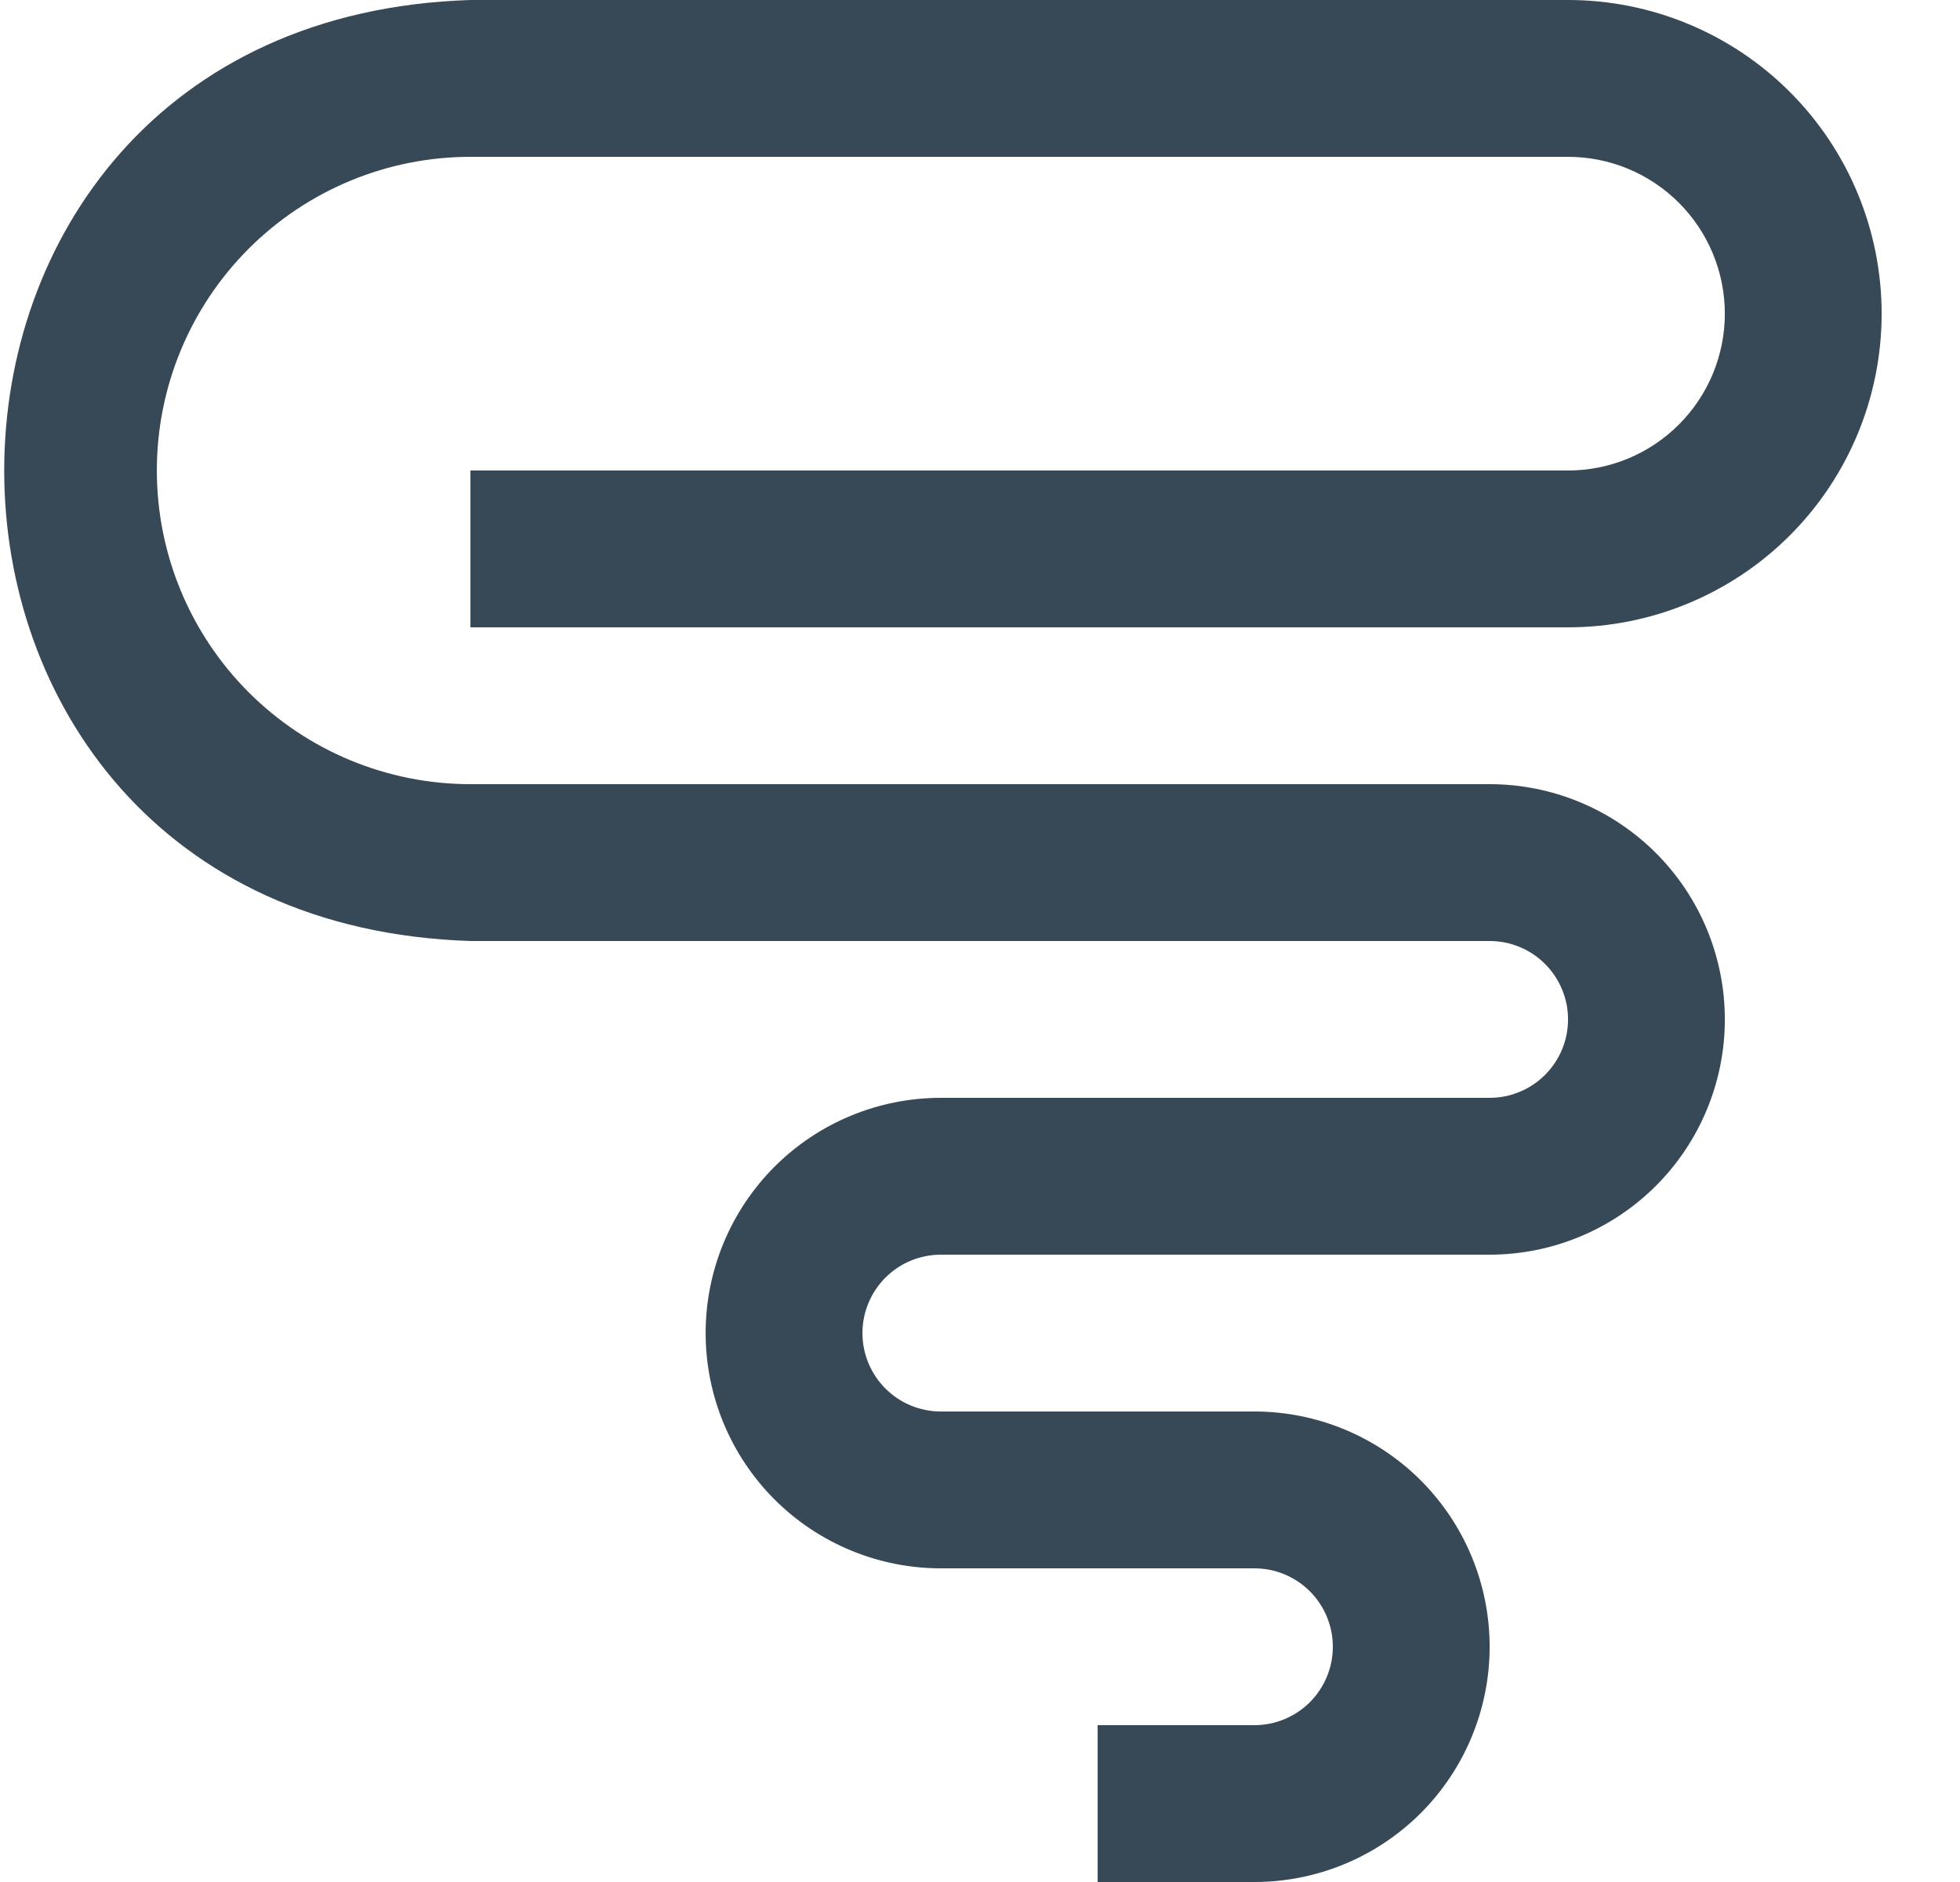 <svg width="50" height="48" viewBox="0 0 50 48" fill="none" xmlns="http://www.w3.org/2000/svg" xmlns:xlink="http://www.w3.org/1999/xlink">
<path d="M32.001,48L28.001,48L28.001,44L32.001,44C32.531,44 33.04,43.789 33.415,43.414C33.79,43.039 34.001,42.53 34.001,42C34.001,41.47 33.79,40.961 33.415,40.586C33.04,40.211 32.531,40 32.001,40L24.001,40C22.41,40 20.883,39.368 19.758,38.243C18.633,37.117 18.001,35.591 18.001,34C18.001,32.409 18.633,30.883 19.758,29.757C20.883,28.632 22.41,28 24.001,28L38.001,28C38.531,28 39.04,27.789 39.415,27.414C39.79,27.039 40.001,26.53 40.001,26C40.001,25.47 39.79,24.961 39.415,24.586C39.04,24.211 38.531,24 38.001,24L12.001,24C-3.863,23.494 -3.851,0.5 12.001,0L40.001,0C42.123,0 44.157,0.843 45.658,2.343C47.158,3.843 48.001,5.878 48.001,8C48.001,10.122 47.158,12.157 45.658,13.657C44.157,15.157 42.123,16 40.001,16L12.001,16L12.001,12L40.001,12C41.062,12 42.079,11.579 42.829,10.828C43.579,10.078 44.001,9.061 44.001,8C44.001,6.939 43.579,5.922 42.829,5.172C42.079,4.421 41.062,4 40.001,4L12.001,4C9.879,4 7.844,4.843 6.344,6.343C4.844,7.843 4.001,9.878 4.001,12C4.001,14.122 4.844,16.157 6.344,17.657C7.844,19.157 9.879,20 12.001,20L38.001,20C39.592,20 41.118,20.632 42.244,21.757C43.369,22.883 44.001,24.409 44.001,26C44.001,27.591 43.369,29.117 42.244,30.243C41.118,31.368 39.592,32 38.001,32L24.001,32C23.47,32 22.962,32.211 22.587,32.586C22.212,32.961 22.001,33.47 22.001,34C22.001,34.53 22.212,35.039 22.587,35.414C22.962,35.789 23.47,36 24.001,36L32.001,36C33.592,36 35.118,36.632 36.244,37.757C37.369,38.883 38.001,40.409 38.001,42C38.001,43.591 37.369,45.117 36.244,46.243C35.118,47.368 33.592,48 32.001,48Z" fill="#374957"/>
</svg>

